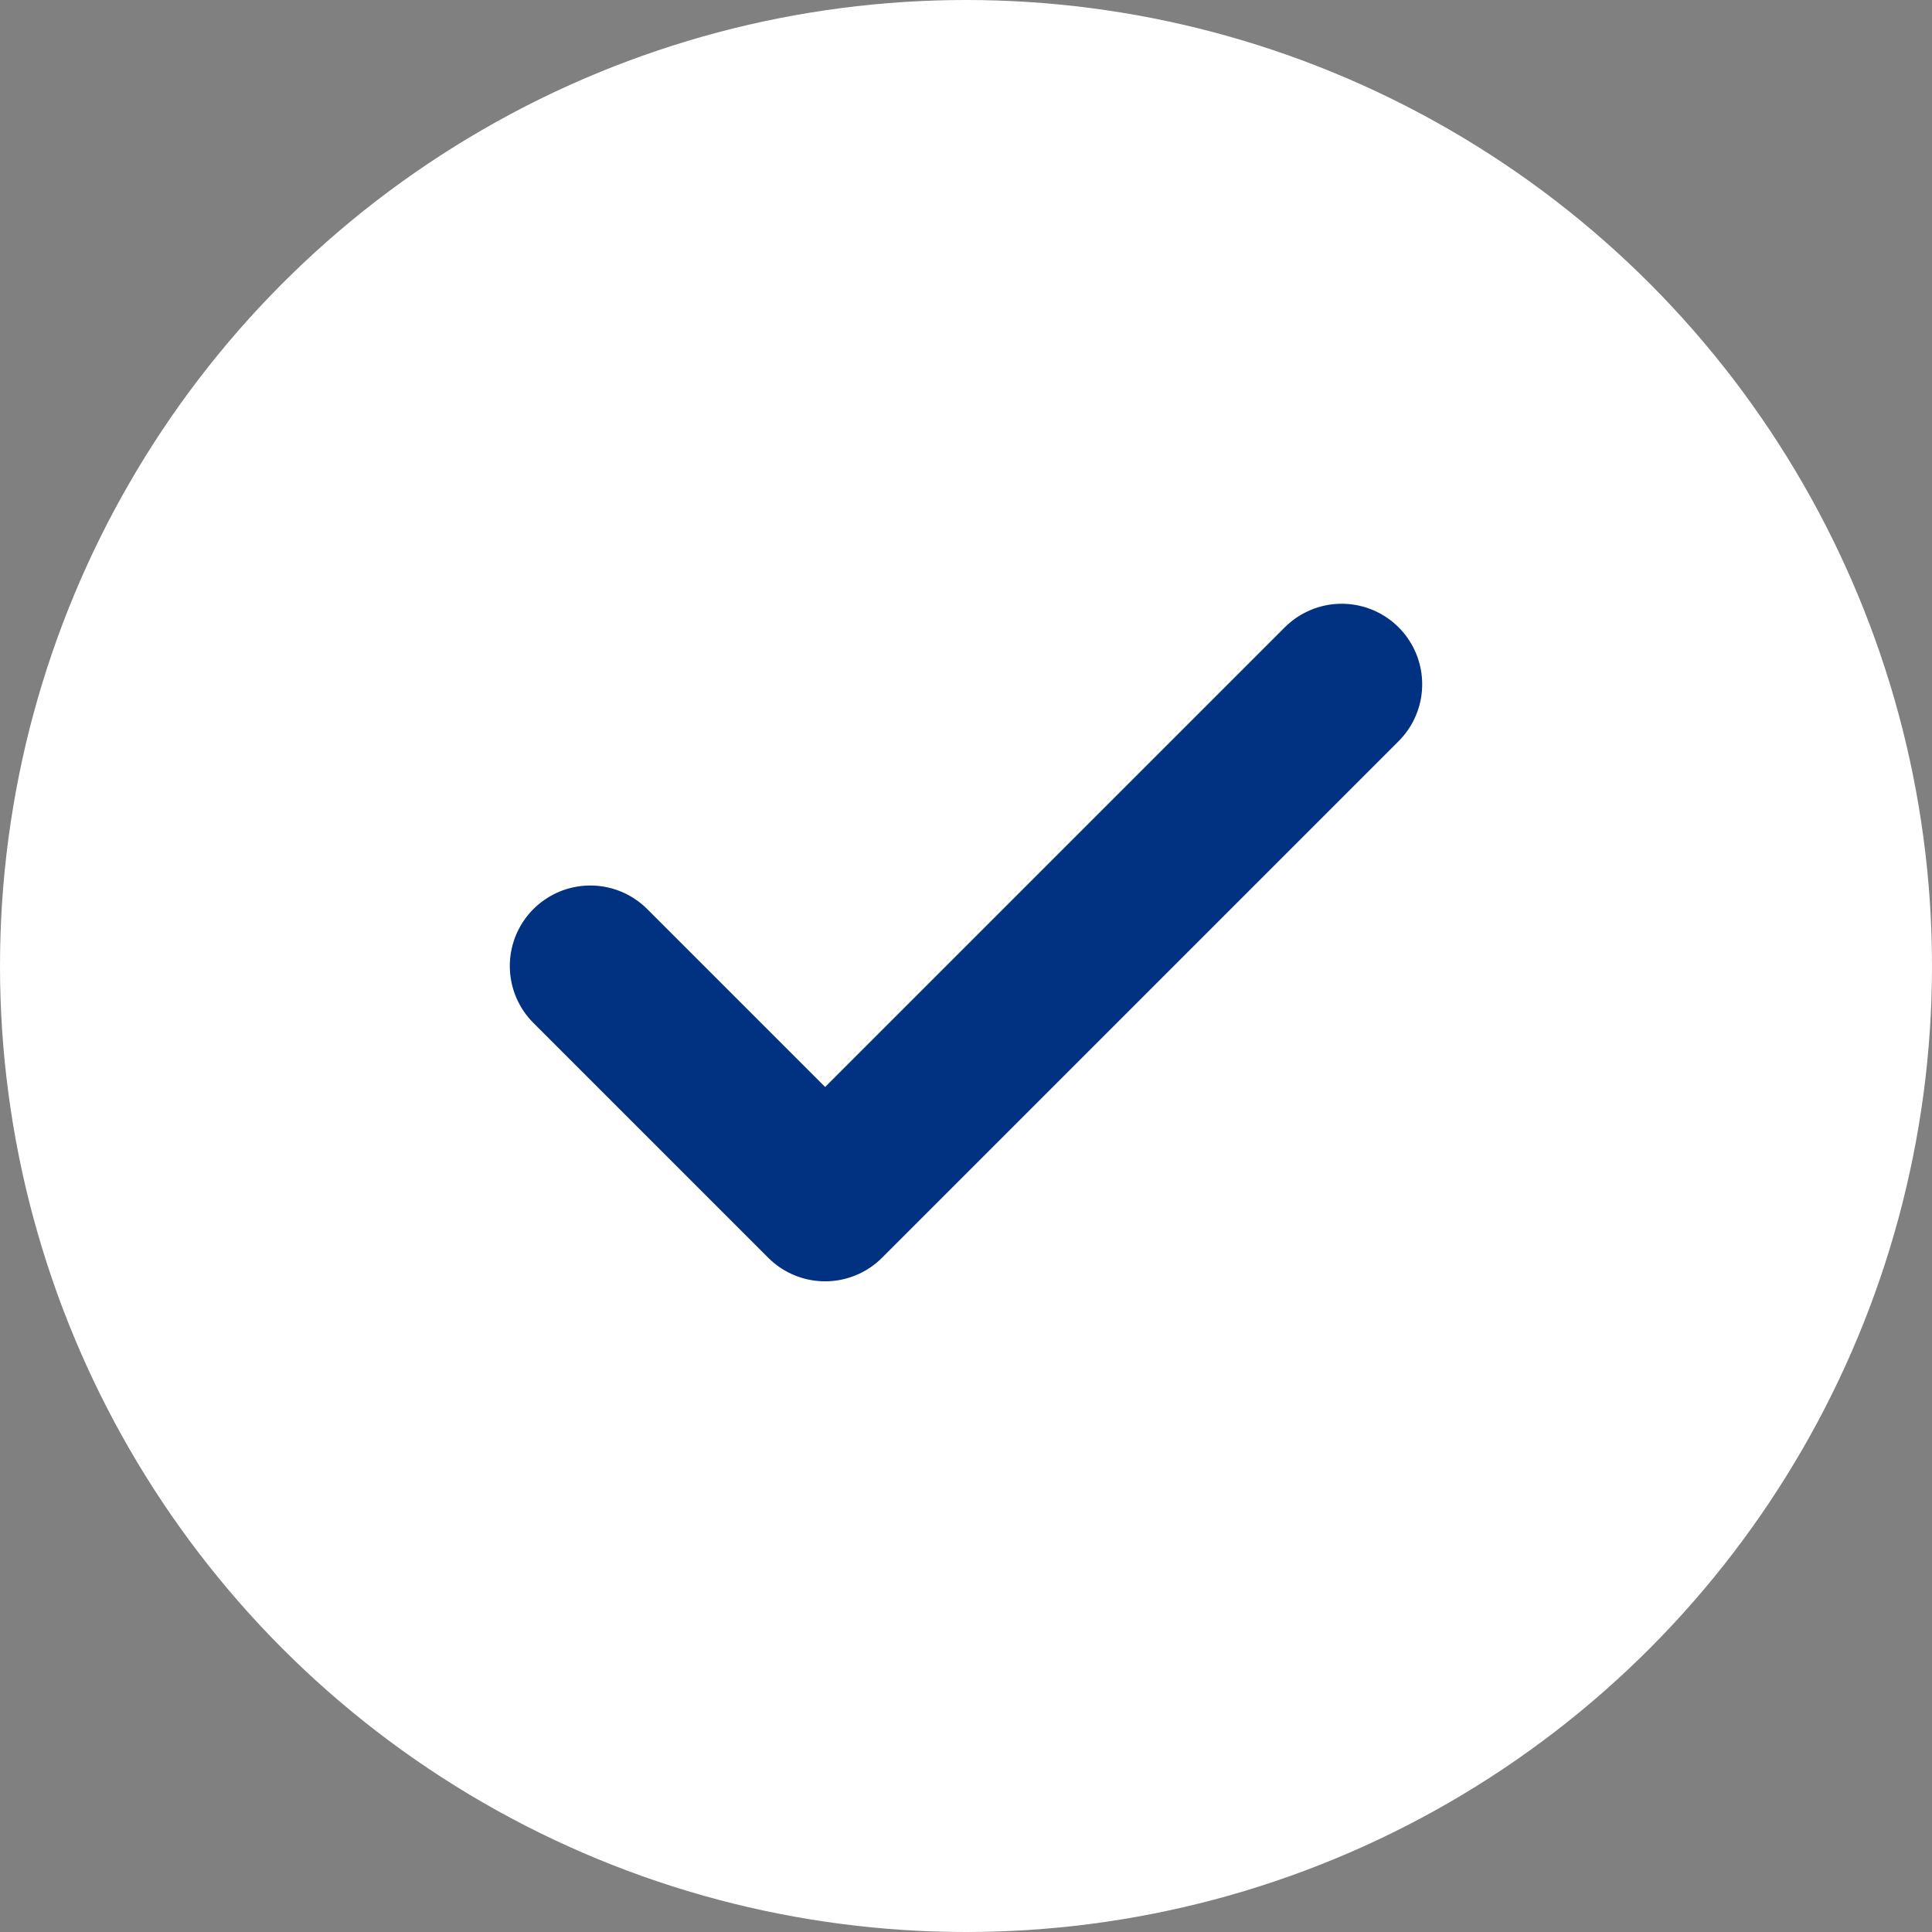 <svg width="24" height="24" viewBox="0 0 24 24" fill="none" xmlns="http://www.w3.org/2000/svg">
<rect x="0" y="0" width="24" height="24" fill="#808080" stroke="none"/>
<circle cx="12" cy="12" r="12" fill="white"/>
<path d="M16.667 8.5L10.25 14.917L7.333 12" stroke="#013281" stroke-width="2" stroke-linecap="round" stroke-linejoin="round"/>
</svg>
